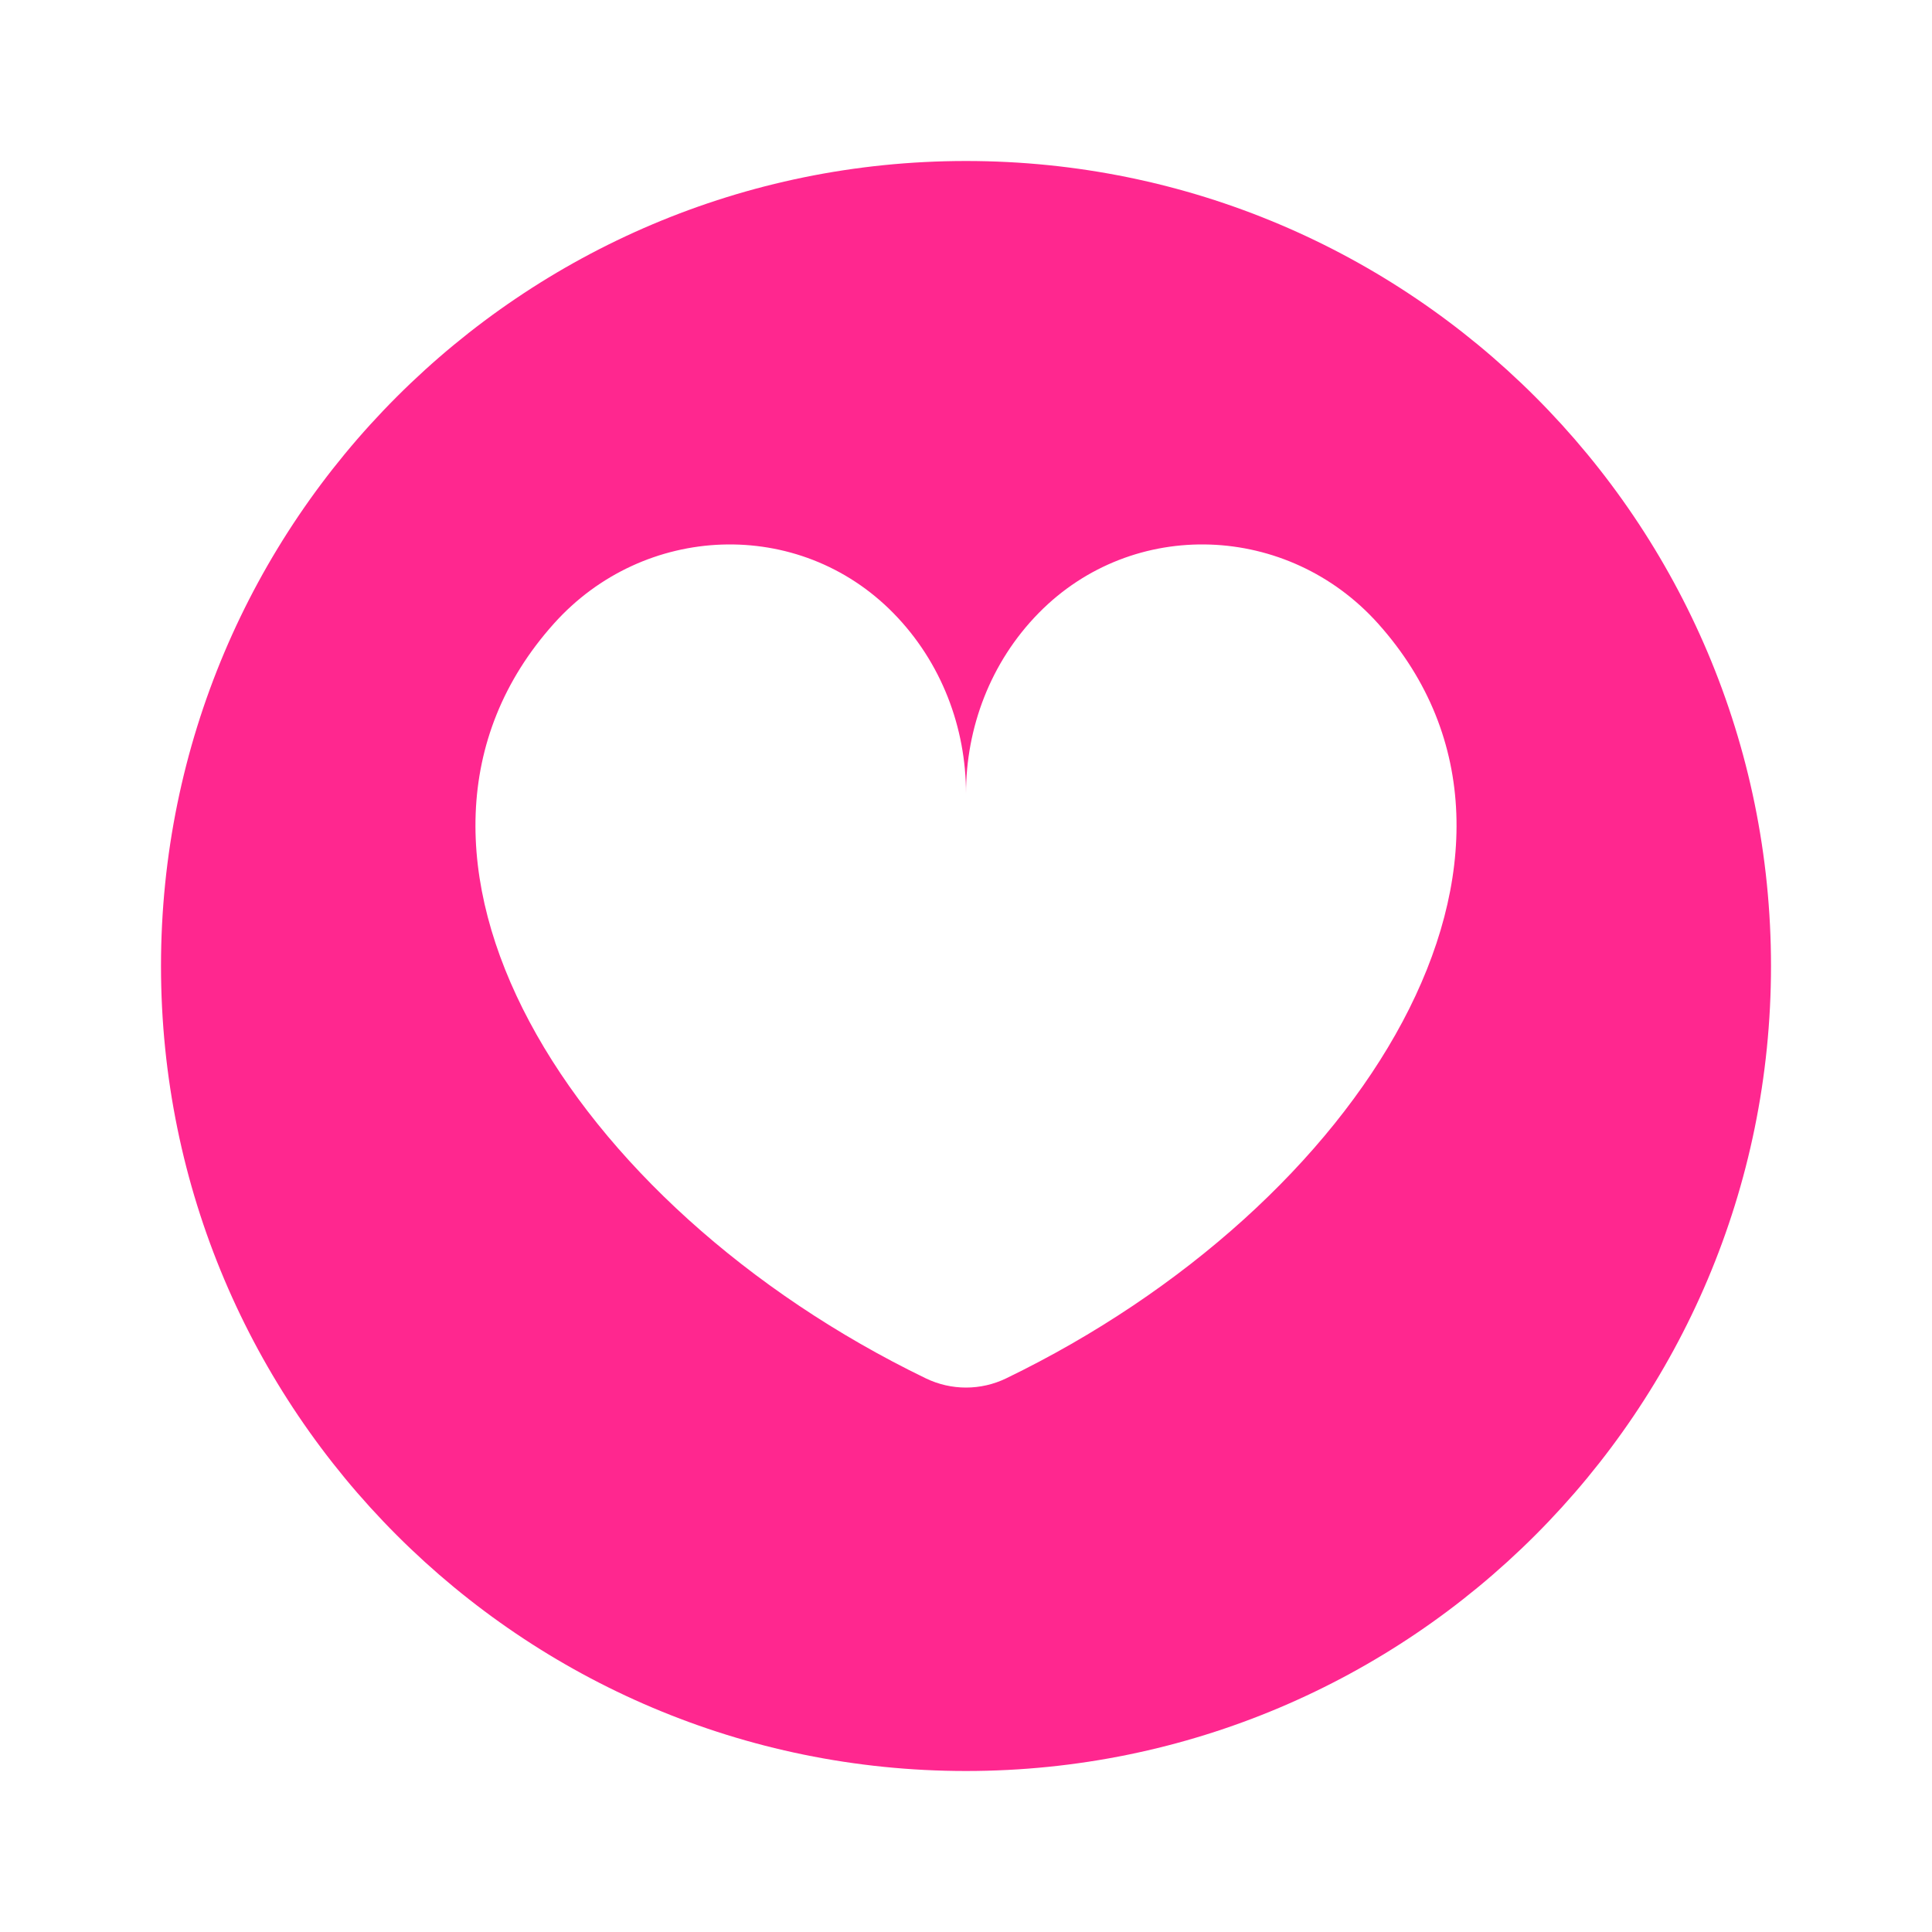 <svg fill="#ff278f" viewBox="-51.2 -51.2 614.40 614.40" id="_x30_1" version="1.1" xml:space="preserve" xmlns="http://www.w3.org/2000/svg" xmlns:xlink="http://www.w3.org/1999/xlink" stroke="#ff278f" stroke-width="0.005"><g id="SVGRepo_bgCarrier" stroke-width="0"></g><g id="SVGRepo_tracerCarrier" stroke-linecap="round" stroke-linejoin="round" stroke="#CCCCCC" stroke-width="3.072"></g><g id="SVGRepo_iconCarrier"><path d="M256,0C114.615,0,0,114.615,0,256s114.615,256,256,256s256-114.615,256-256S397.385,0,256,0z M268.792,387.126 c-8.09,3.916-17.495,3.916-25.584,0c-113.47-54.927-183.189-167.497-118.272-240c28.619-31.964,77.901-33.964,107.943-3.376 C248.293,159.443,256,180.306,256,201.169c0-20.863,7.707-41.726,23.121-57.42c30.042-30.587,79.324-28.587,107.943,3.377 C451.981,219.629,382.262,332.198,268.792,387.126z"></path></g></svg>